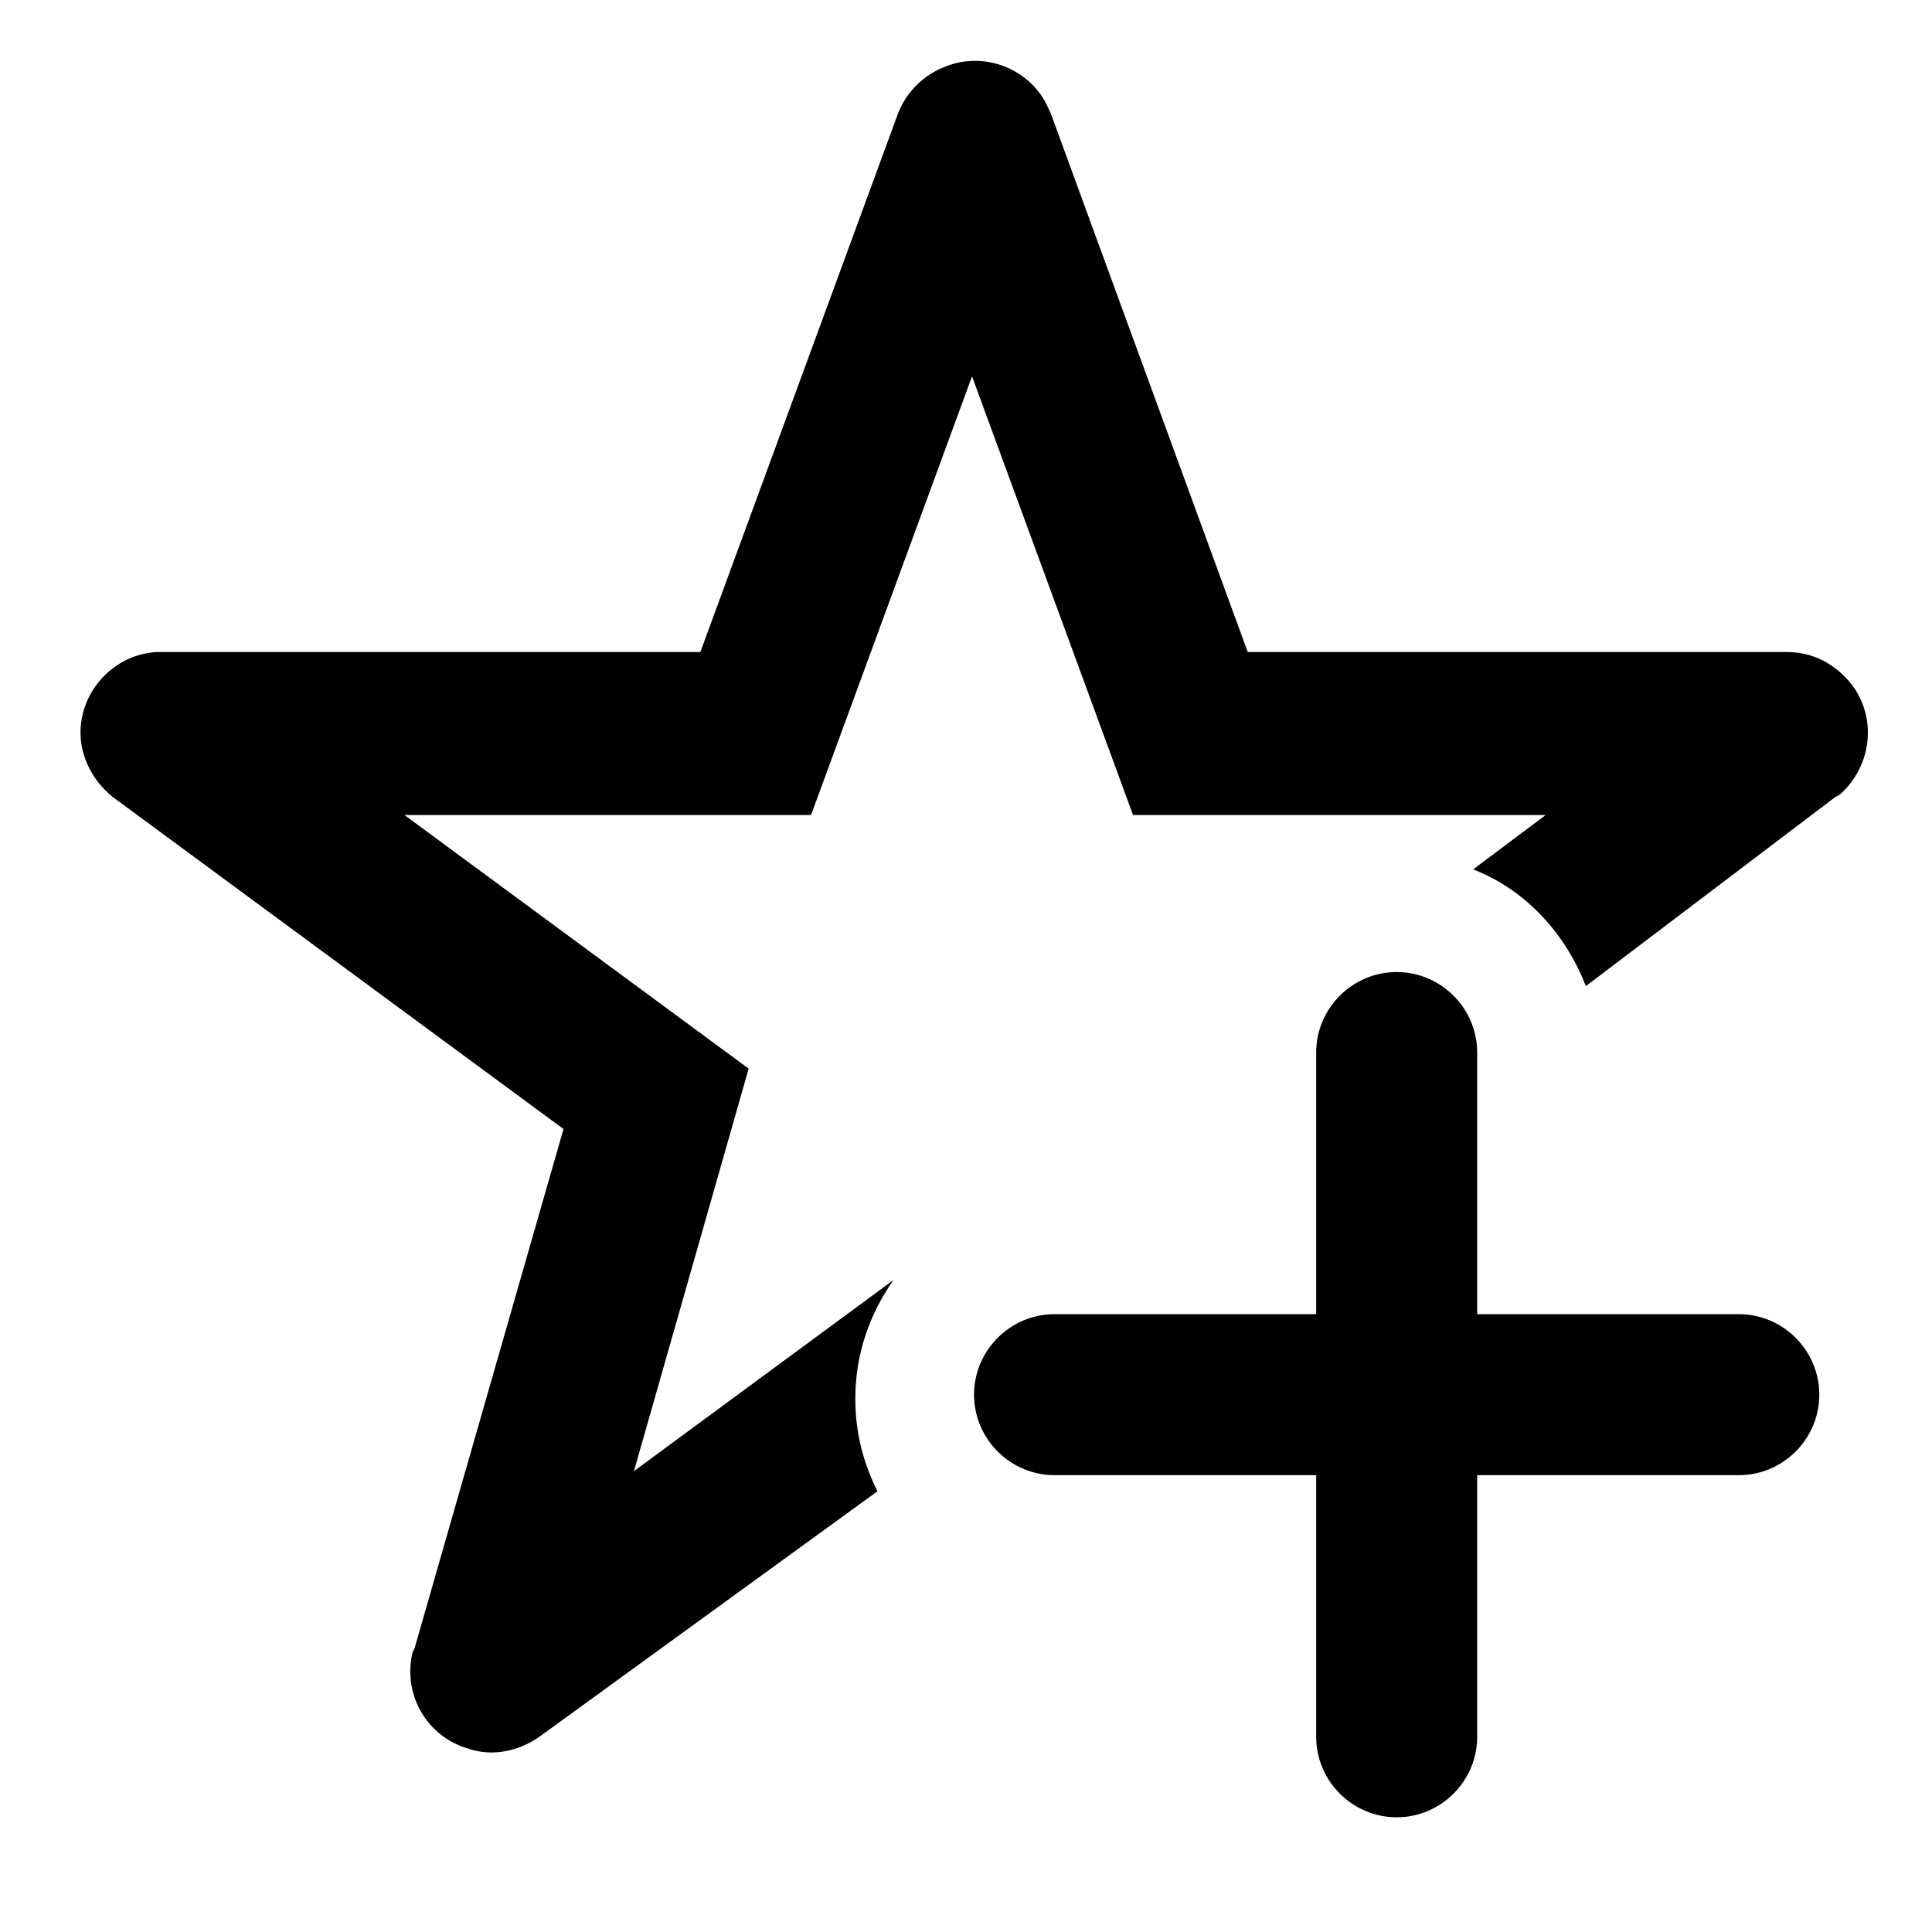 <?xml version="1.0" encoding="utf-8"?>
<!-- Generator: Adobe Illustrator 19.0.0, SVG Export Plug-In . SVG Version: 6.00 Build 0)  -->
<svg version="1.1" id="图层_1" xmlns="http://www.w3.org/2000/svg" xmlns:xlink="http://www.w3.org/1999/xlink" x="0px" y="0px"
	 viewBox="24 -24 96 96" style="enable-background:new 24 -24 96 96;" xml:space="preserve">
<g id="画板">
	<path id="形状结合" d="M93.4,24.3c2.2,0,4,1.8,4,4v13h13c2.2,0,4,1.8,4,4s-1.8,4-4,4h-13v13c0,2.2-1.8,4-4,4c-2.2,0-4-1.8-4-4
		v-13h-13c-2.2,0-4-1.8-4-4s1.8-4,4-4h13v-13C89.4,26.1,91.2,24.3,93.4,24.3z M76.1-18.6l0.1,0.2L86,8.4h26.8c1.3,0,2.4,0.6,3.2,1.6
		c1.3,1.7,1,4.1-0.6,5.5l-0.2,0.1l-12.4,9.4c-1-2.6-3-4.8-5.6-5.8l3.6-2.7l-20.5,0l-8-21.8l-8,21.8l-20.2,0l17.1,12.6l-5.7,20
		l12.9-9.5c-1.2,1.7-1.9,3.7-1.9,5.9c0,1.7,0.4,3.2,1.1,4.6L50.8,62.3c-1,0.7-2.3,1-3.5,0.6c-2.1-0.6-3.3-2.7-2.8-4.8l0.1-0.2
		L52,32.1L29.6,15.6c-1-0.8-1.6-2-1.6-3.2c0-2.1,1.7-3.9,3.8-4l0.2,0l26.8,0l9.8-26.7c0.4-1.1,1.3-2,2.4-2.4
		C73-21.5,75.3-20.5,76.1-18.6z"/>
</g>
</svg>
